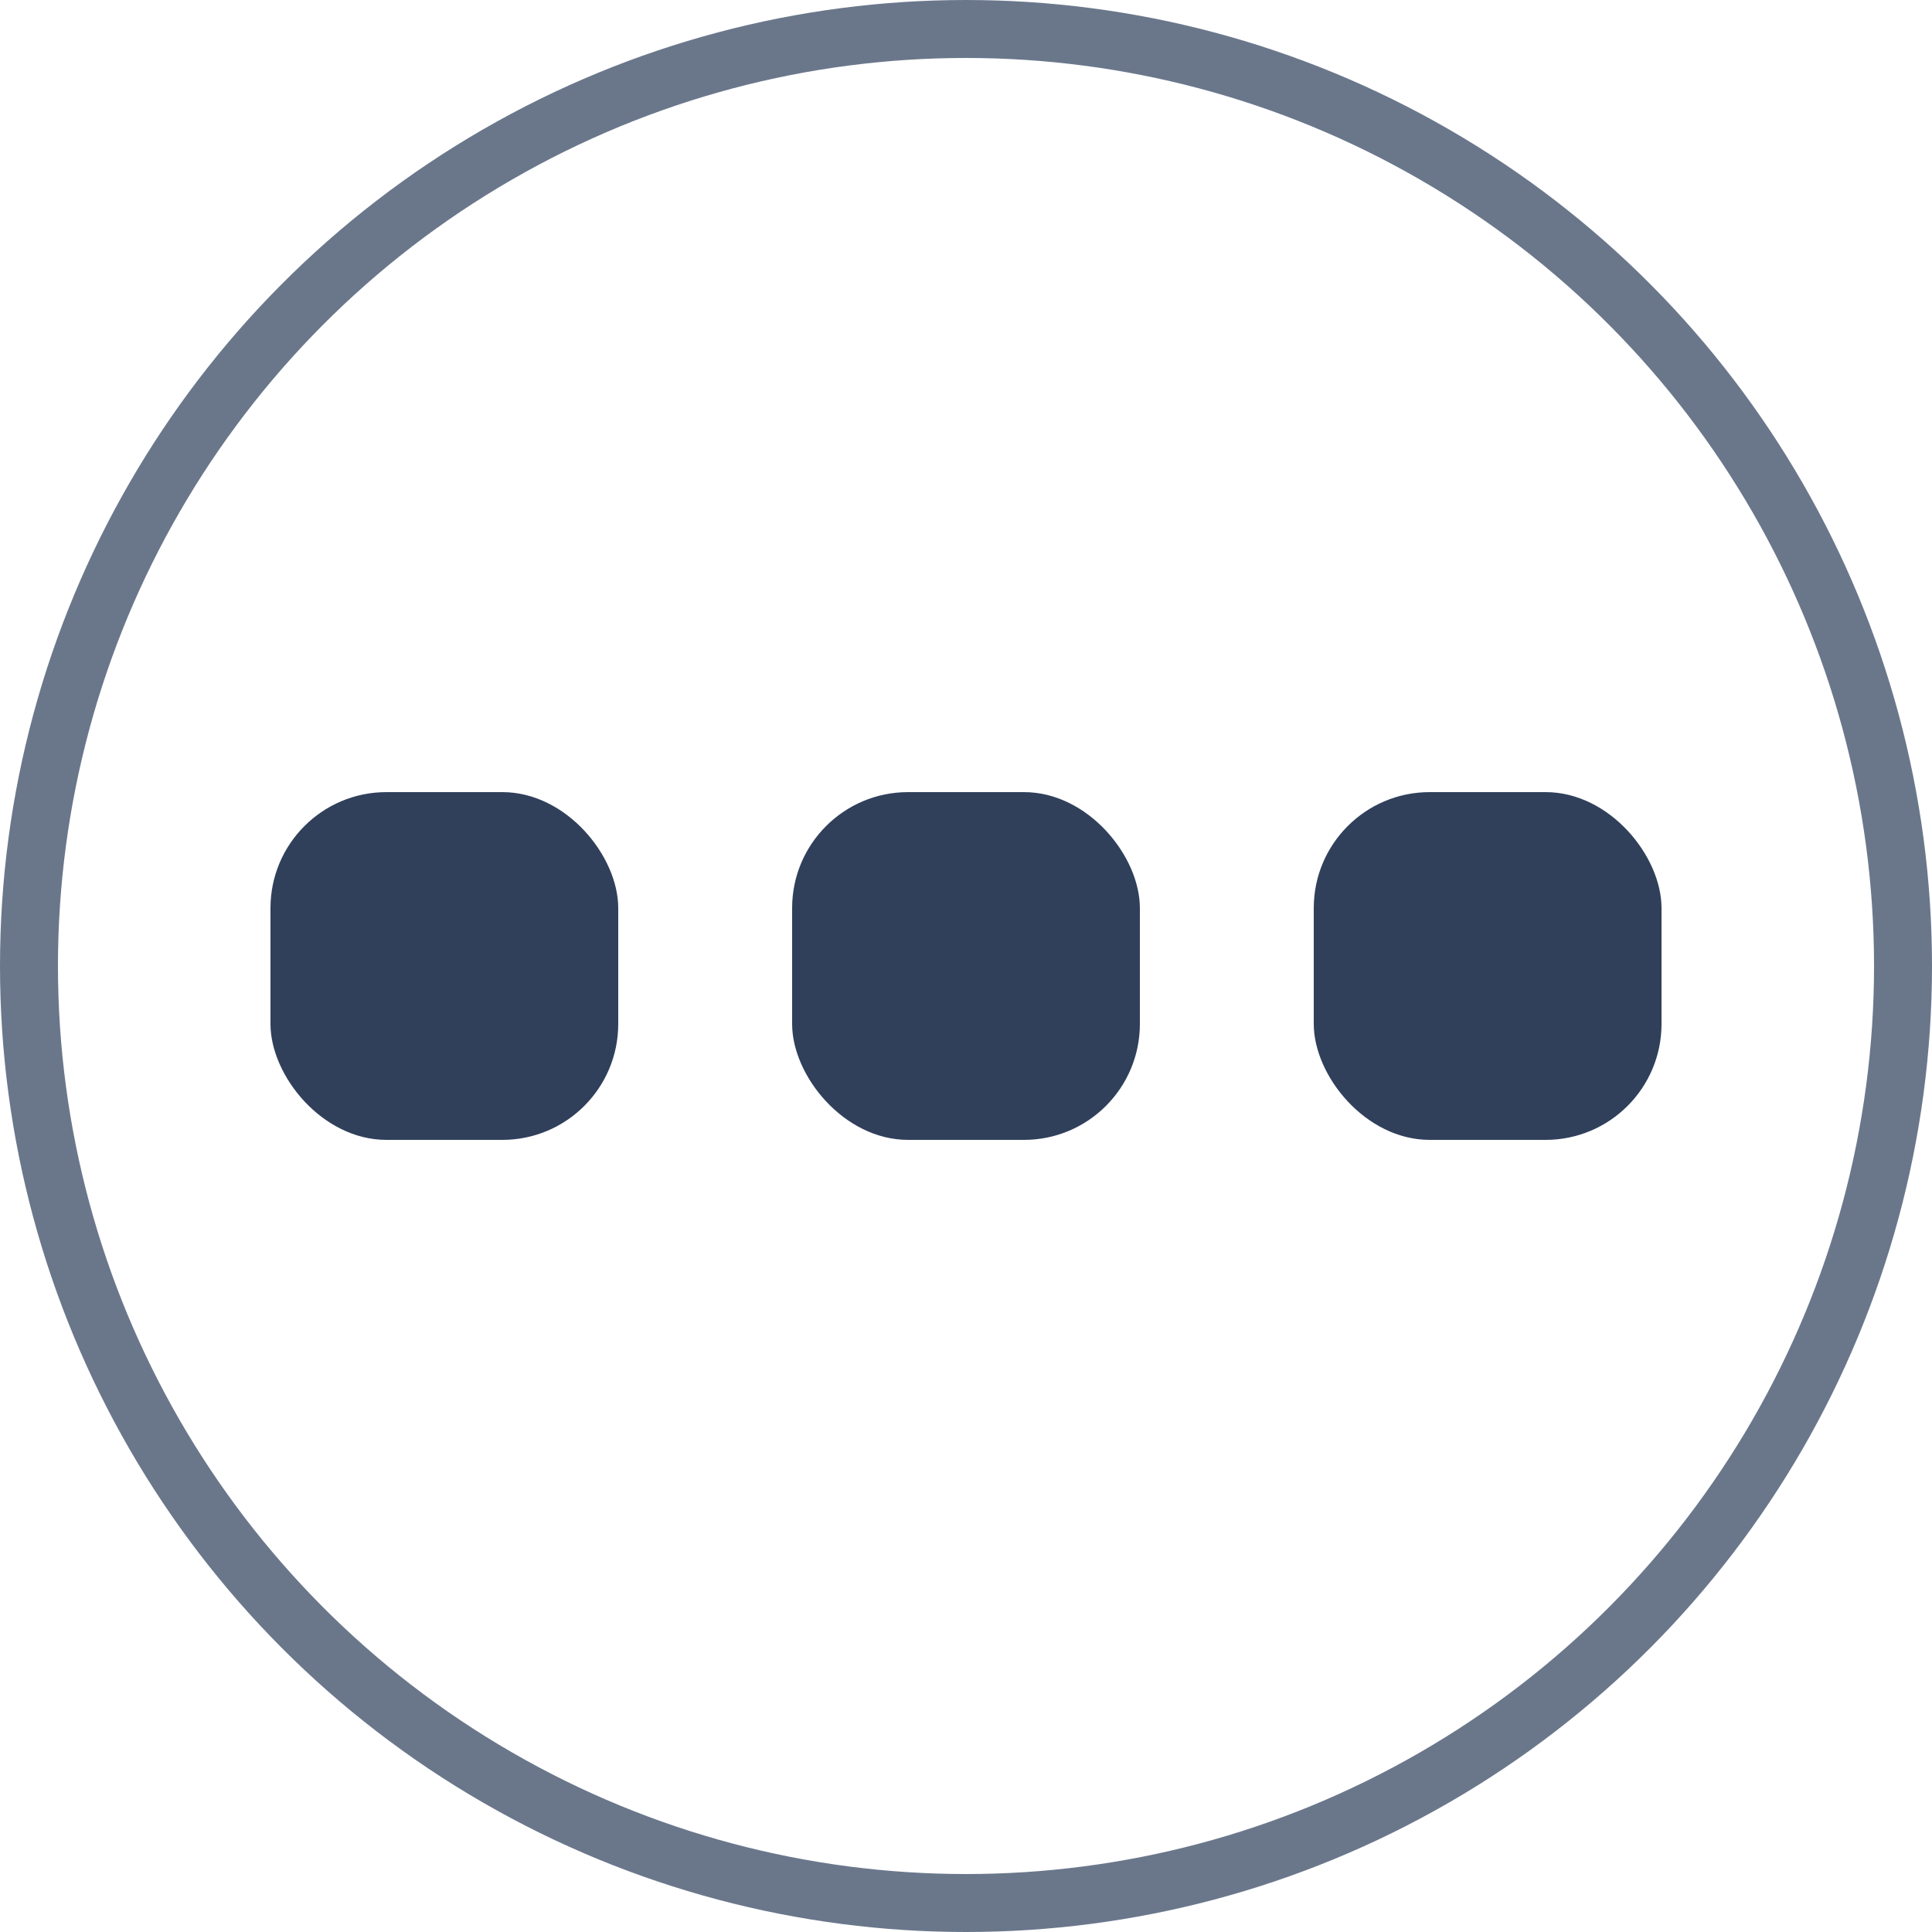 <svg width="100" height="100" viewBox="0 0 100 100" xmlns="http://www.w3.org/2000/svg"><g fill="none" fill-rule="evenodd"><circle stroke="#6A778B" stroke-width="3" cx="50" cy="50" r="48.5"/><rect fill="#30405B" x="41" y="41" width="18" height="18" rx="6"/><rect fill="#30405B" x="68" y="41" width="18" height="18" rx="6"/><rect fill="#30405B" x="14" y="41" width="18" height="18" rx="6"/></g></svg>